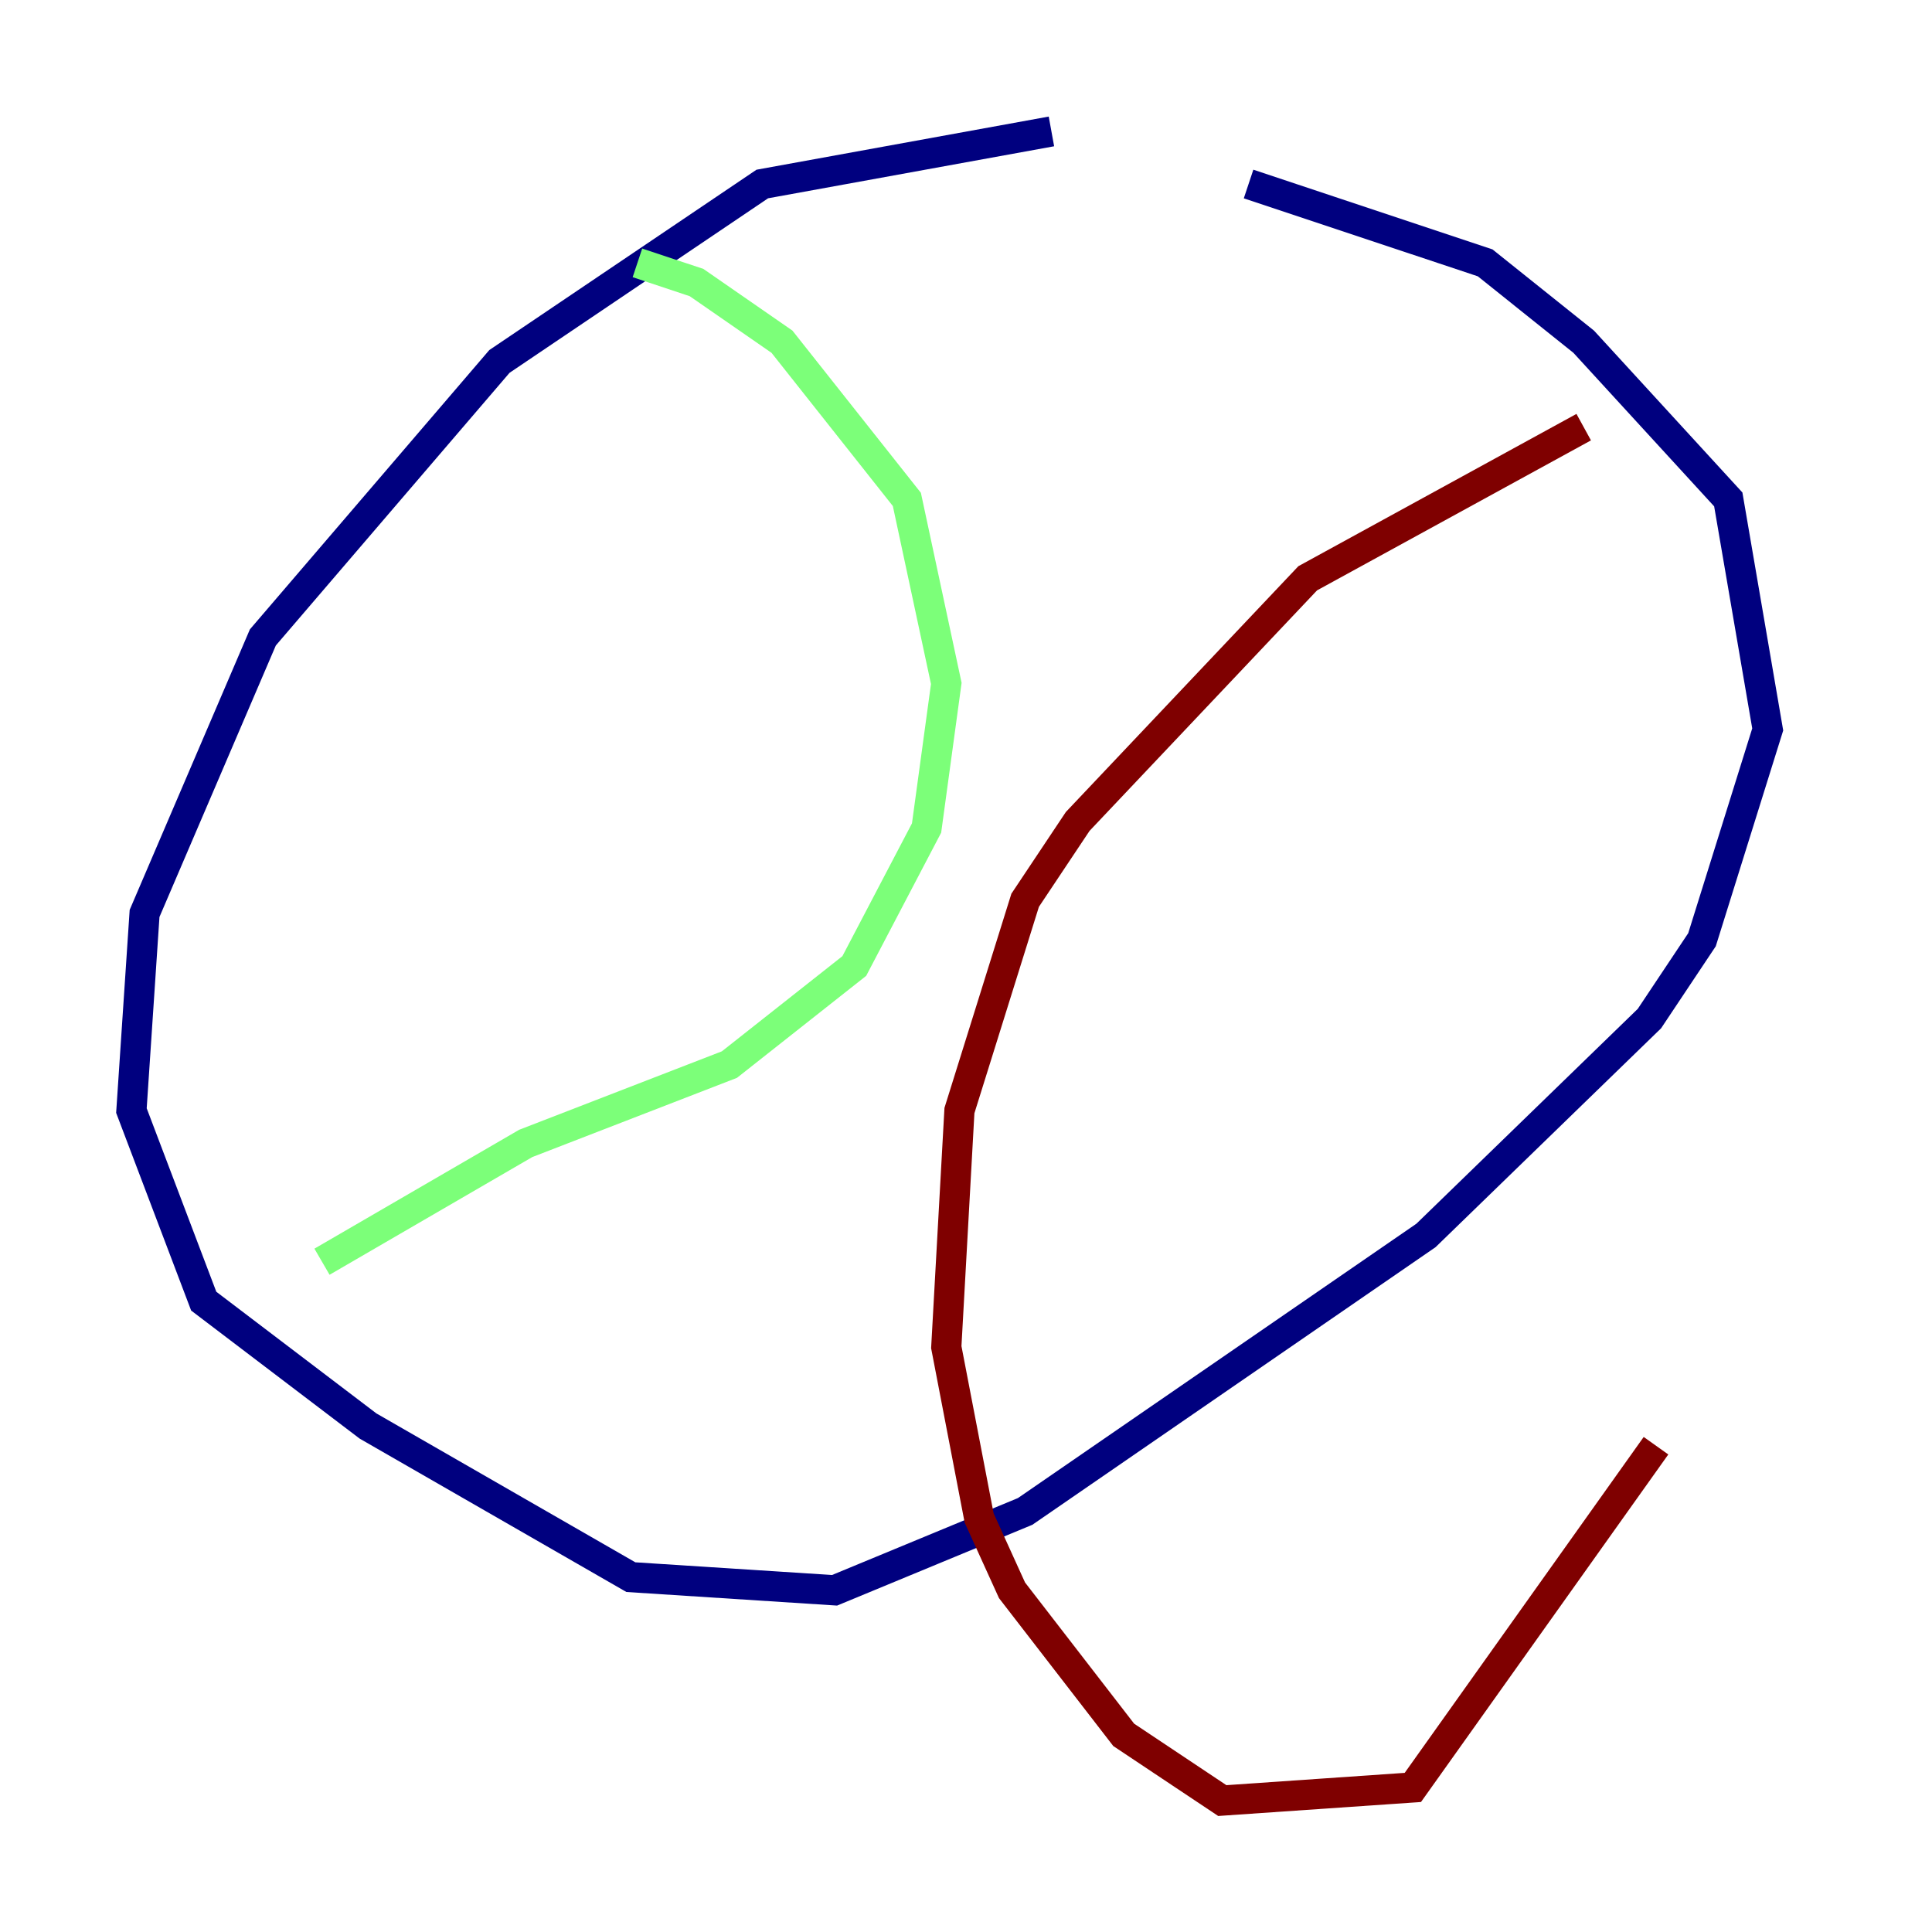 <?xml version="1.0" encoding="utf-8" ?>
<svg baseProfile="tiny" height="128" version="1.2" viewBox="0,0,128,128" width="128" xmlns="http://www.w3.org/2000/svg" xmlns:ev="http://www.w3.org/2001/xml-events" xmlns:xlink="http://www.w3.org/1999/xlink"><defs /><polyline fill="none" points="69.66,8.707 50.503,12.191 33.088,23.946 17.415,42.231 9.578,60.517 8.707,73.578 13.497,86.204 24.381,94.476 41.796,104.49 55.292,105.361 67.918,100.136 94.476,81.85 109.279,67.483 112.762,62.258 117.116,48.327 114.503,33.088 104.925,22.64 98.395,17.415 82.721,12.191" stroke="#00007f" stroke-width="2" /><polyline fill="none" points="42.231,17.415 46.15,18.721 51.809,22.64 60.082,33.088 62.694,45.279 61.388,54.857 56.599,64.0 48.327,70.531 34.83,75.755 21.333,83.592" stroke="#7cff79" stroke-width="2" /><polyline fill="none" points="104.925,28.299 86.639,38.313 71.401,54.422 67.918,59.646 63.565,73.578 62.694,89.252 64.871,100.571 67.048,105.361 74.449,114.939 80.98,119.293 93.605,118.422 109.714,95.782" stroke="#7f0000" stroke-width="2" /></svg>